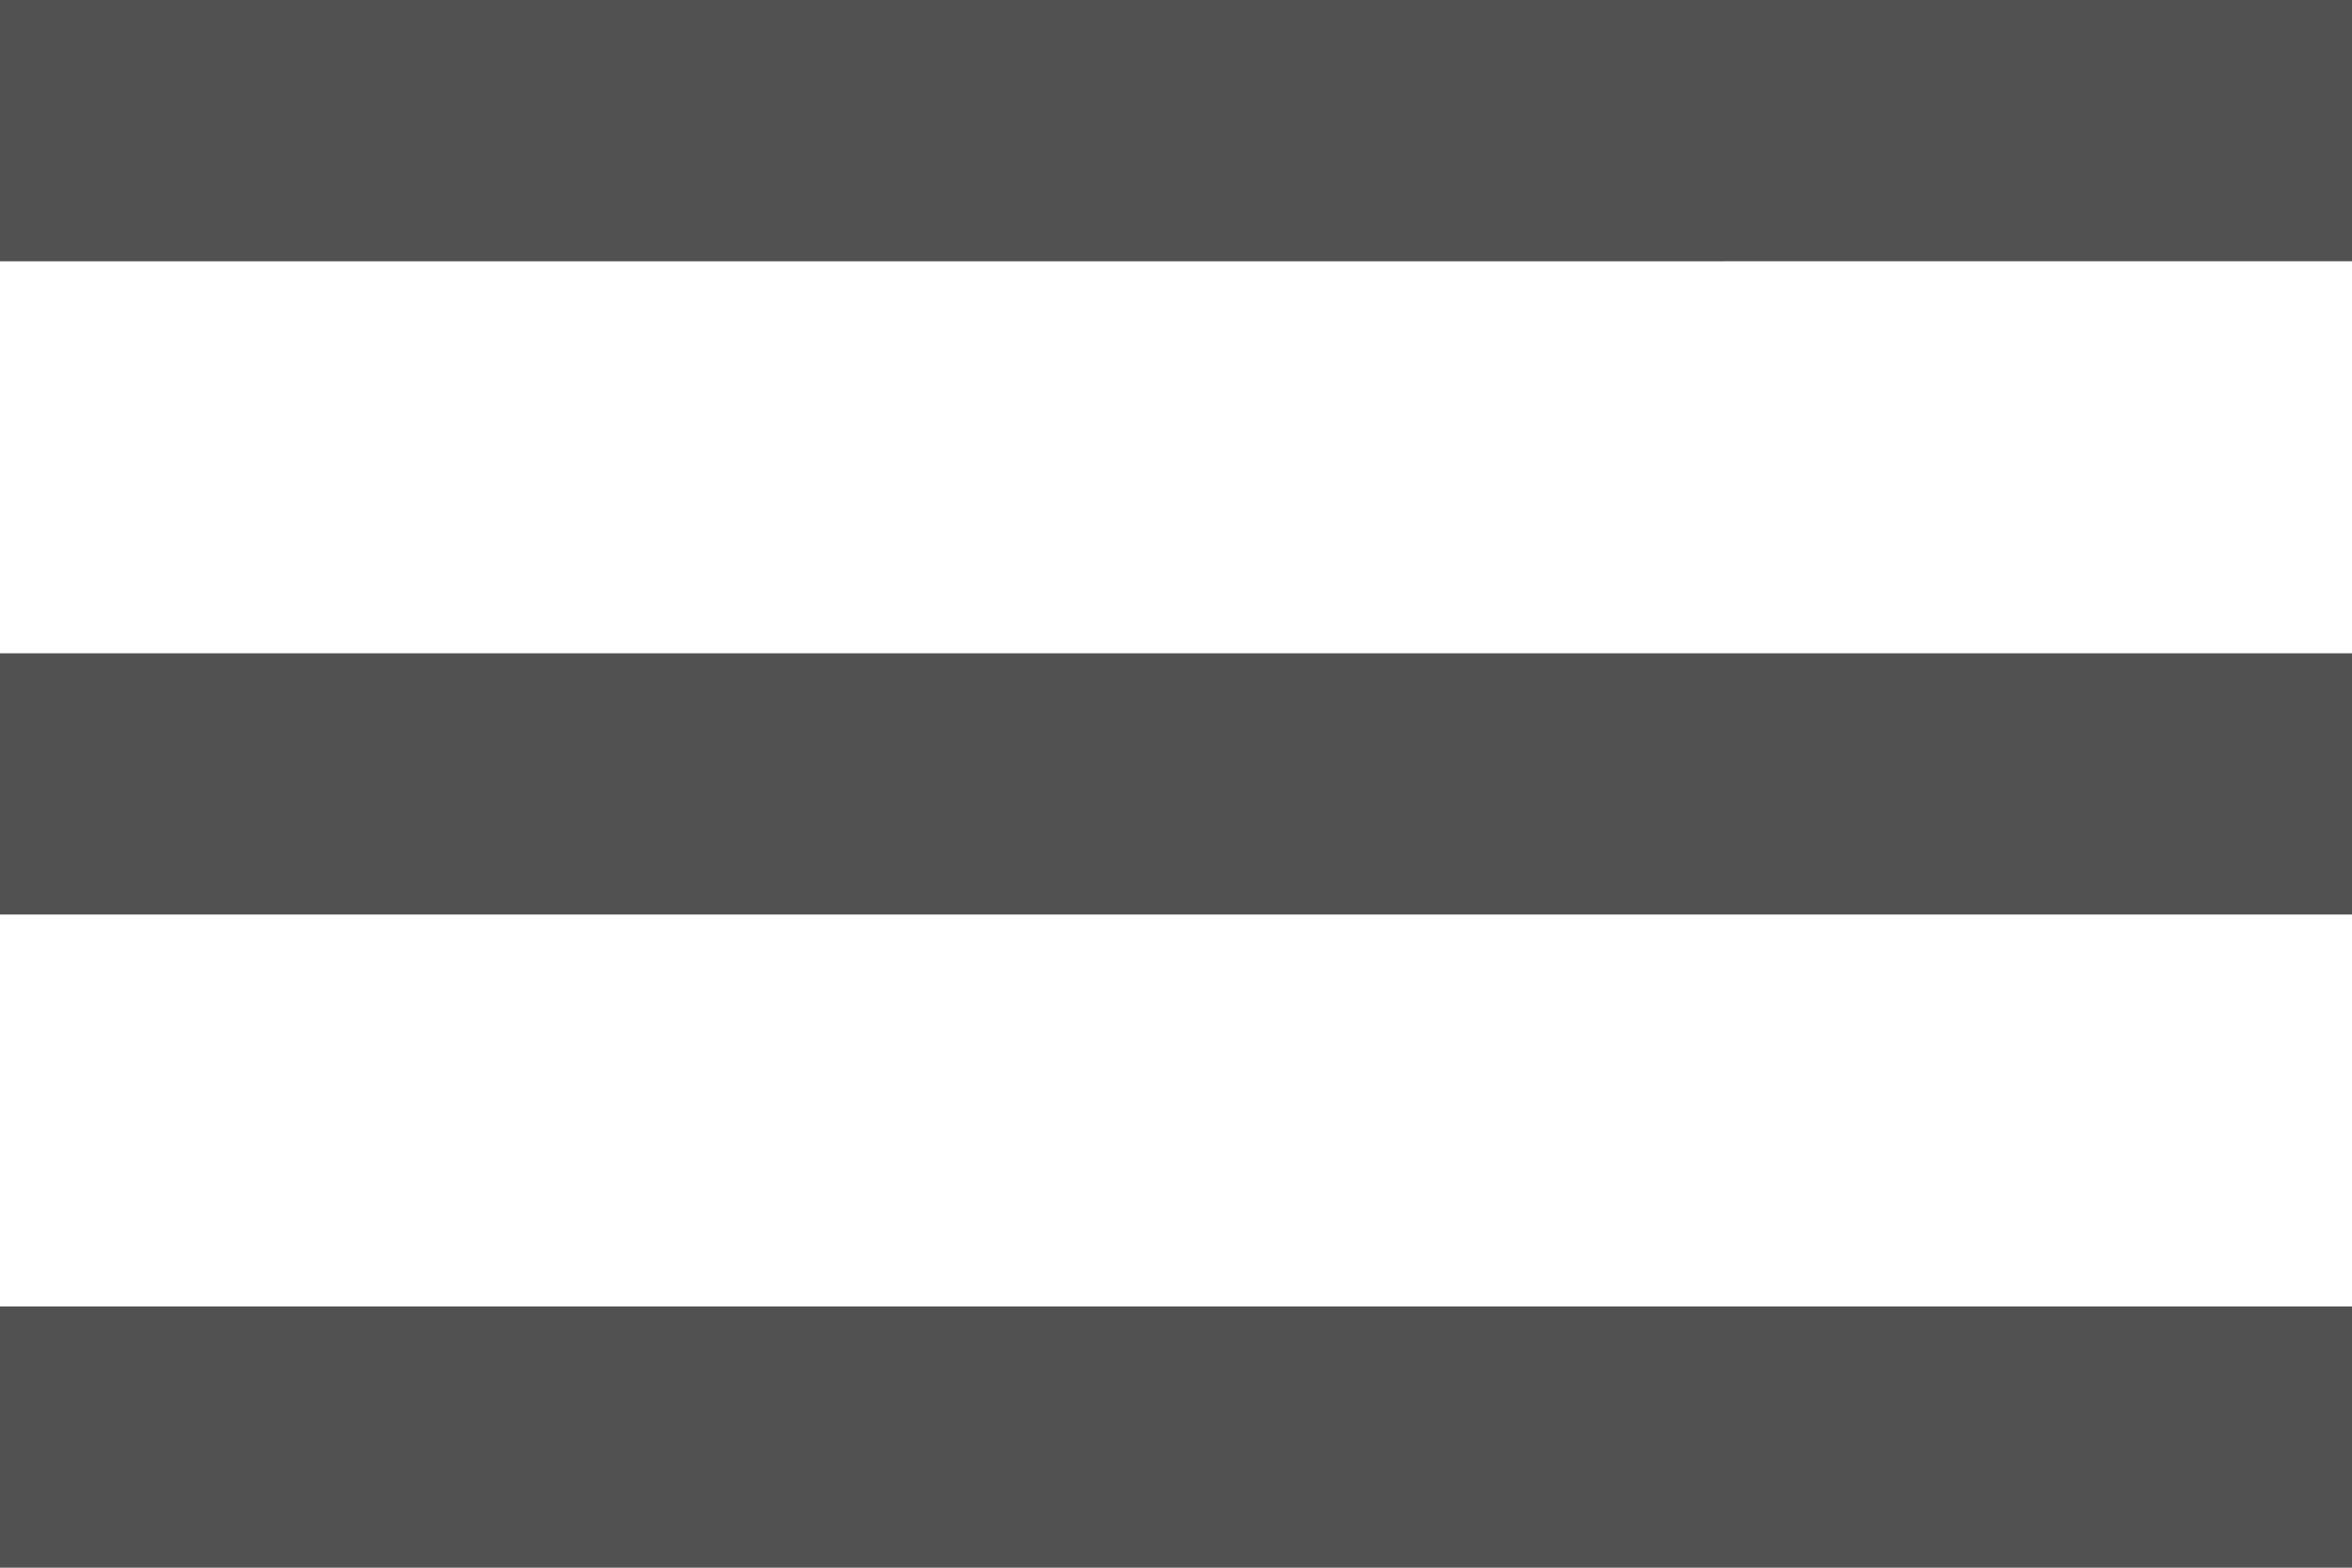 <svg xmlns="http://www.w3.org/2000/svg" width="40" height="26.667" viewBox="0 0 40 26.667">
  <path id="menu_FILL0_wght400_GRAD0_opsz24" d="M120-693.333v-4.444h40v4.444Zm0-11.111v-4.444h40v4.444Zm0-11.111V-720h40v4.444Z" transform="translate(-120 720)" fill="#515151"/>
</svg>
